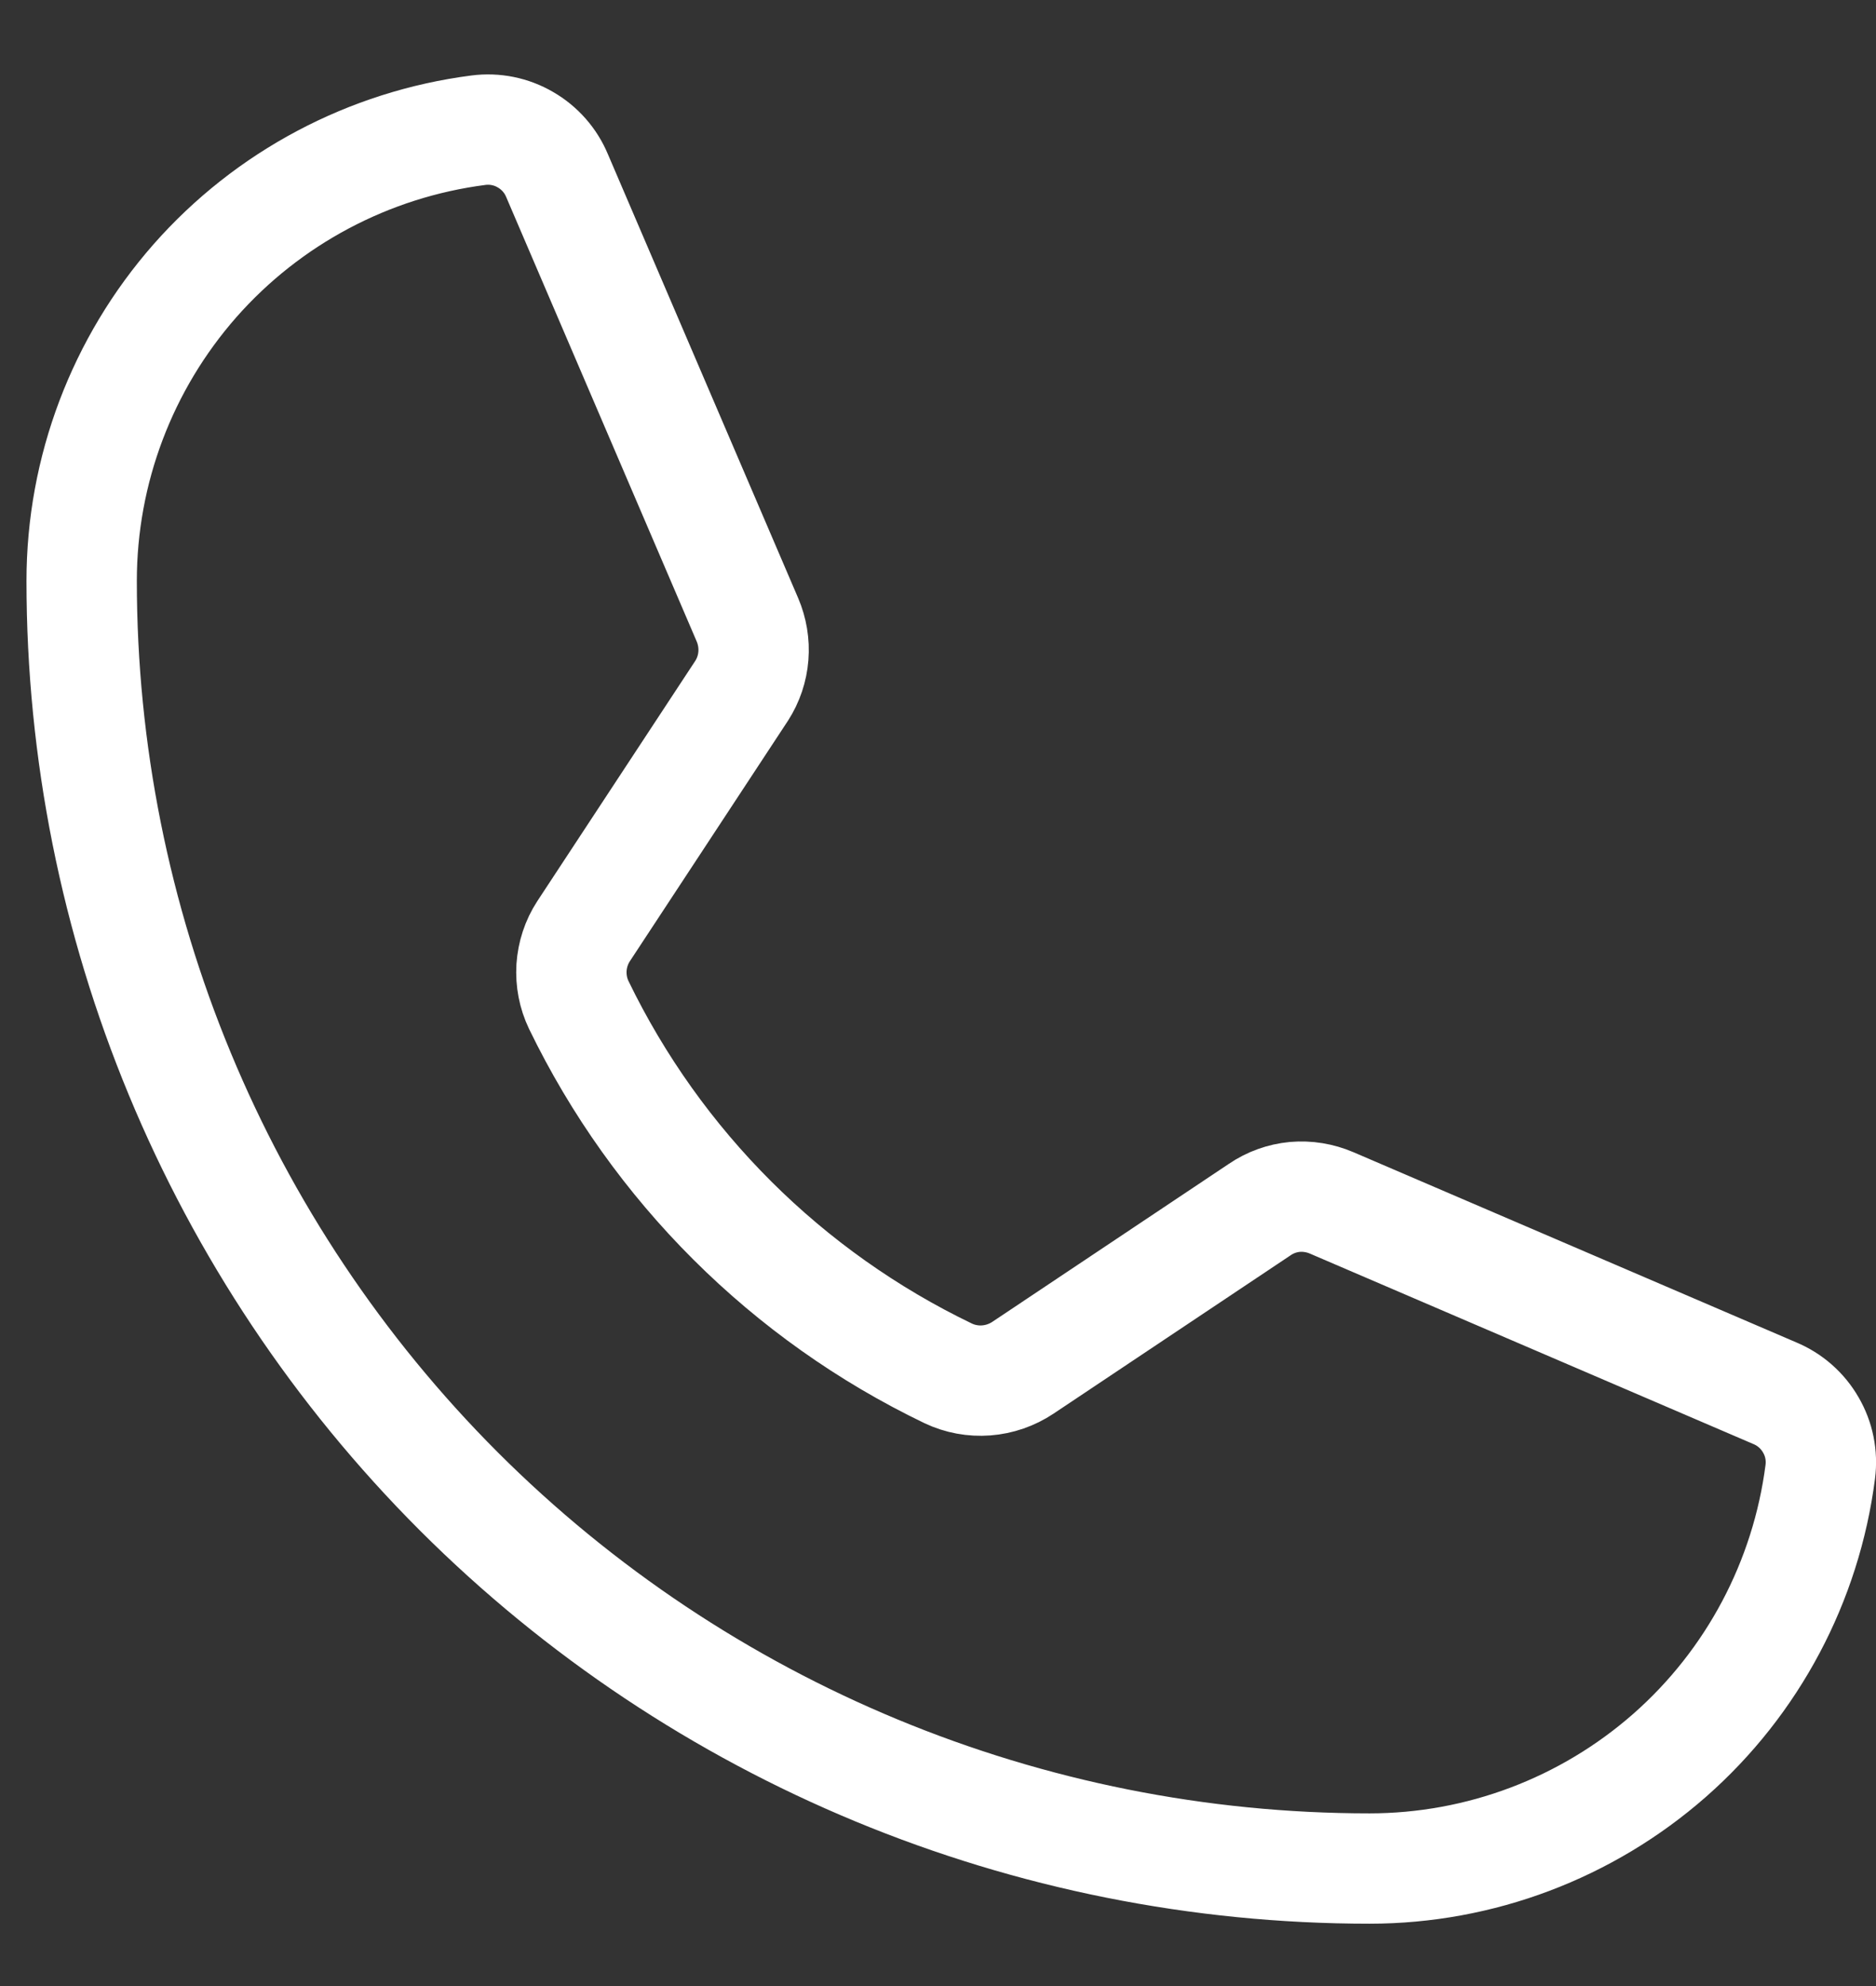 <svg width="17" height="18" viewBox="0 0 17 18" fill="none" xmlns="http://www.w3.org/2000/svg">
<rect x="0" y="0" width="17" height="18" fill="#333333" stroke="none"/>
<path d="M5.245 9.109C5.952 10.568 7.131 11.744 8.592 12.447C8.699 12.498 8.819 12.52 8.937 12.511C9.056 12.502 9.171 12.462 9.27 12.396L11.415 10.963C11.51 10.898 11.619 10.859 11.733 10.848C11.847 10.838 11.962 10.857 12.067 10.902L16.083 12.627C16.22 12.684 16.335 12.785 16.409 12.914C16.484 13.042 16.514 13.192 16.495 13.339C16.367 14.333 15.883 15.246 15.131 15.908C14.379 16.569 13.412 16.935 12.41 16.935C9.315 16.935 6.347 15.705 4.158 13.517C1.97 11.328 0.74 8.36 0.74 5.265C0.74 4.263 1.106 3.296 1.767 2.544C2.429 1.793 3.342 1.308 4.336 1.18C4.483 1.161 4.633 1.191 4.761 1.266C4.89 1.34 4.991 1.455 5.048 1.592L6.773 5.617C6.817 5.72 6.836 5.833 6.827 5.945C6.818 6.057 6.782 6.165 6.721 6.26L5.288 8.44C5.224 8.538 5.187 8.652 5.179 8.769C5.172 8.886 5.194 9.003 5.245 9.109V9.109Z" stroke="white" stroke-linecap="round" stroke-linejoin="round"/>
</svg>
